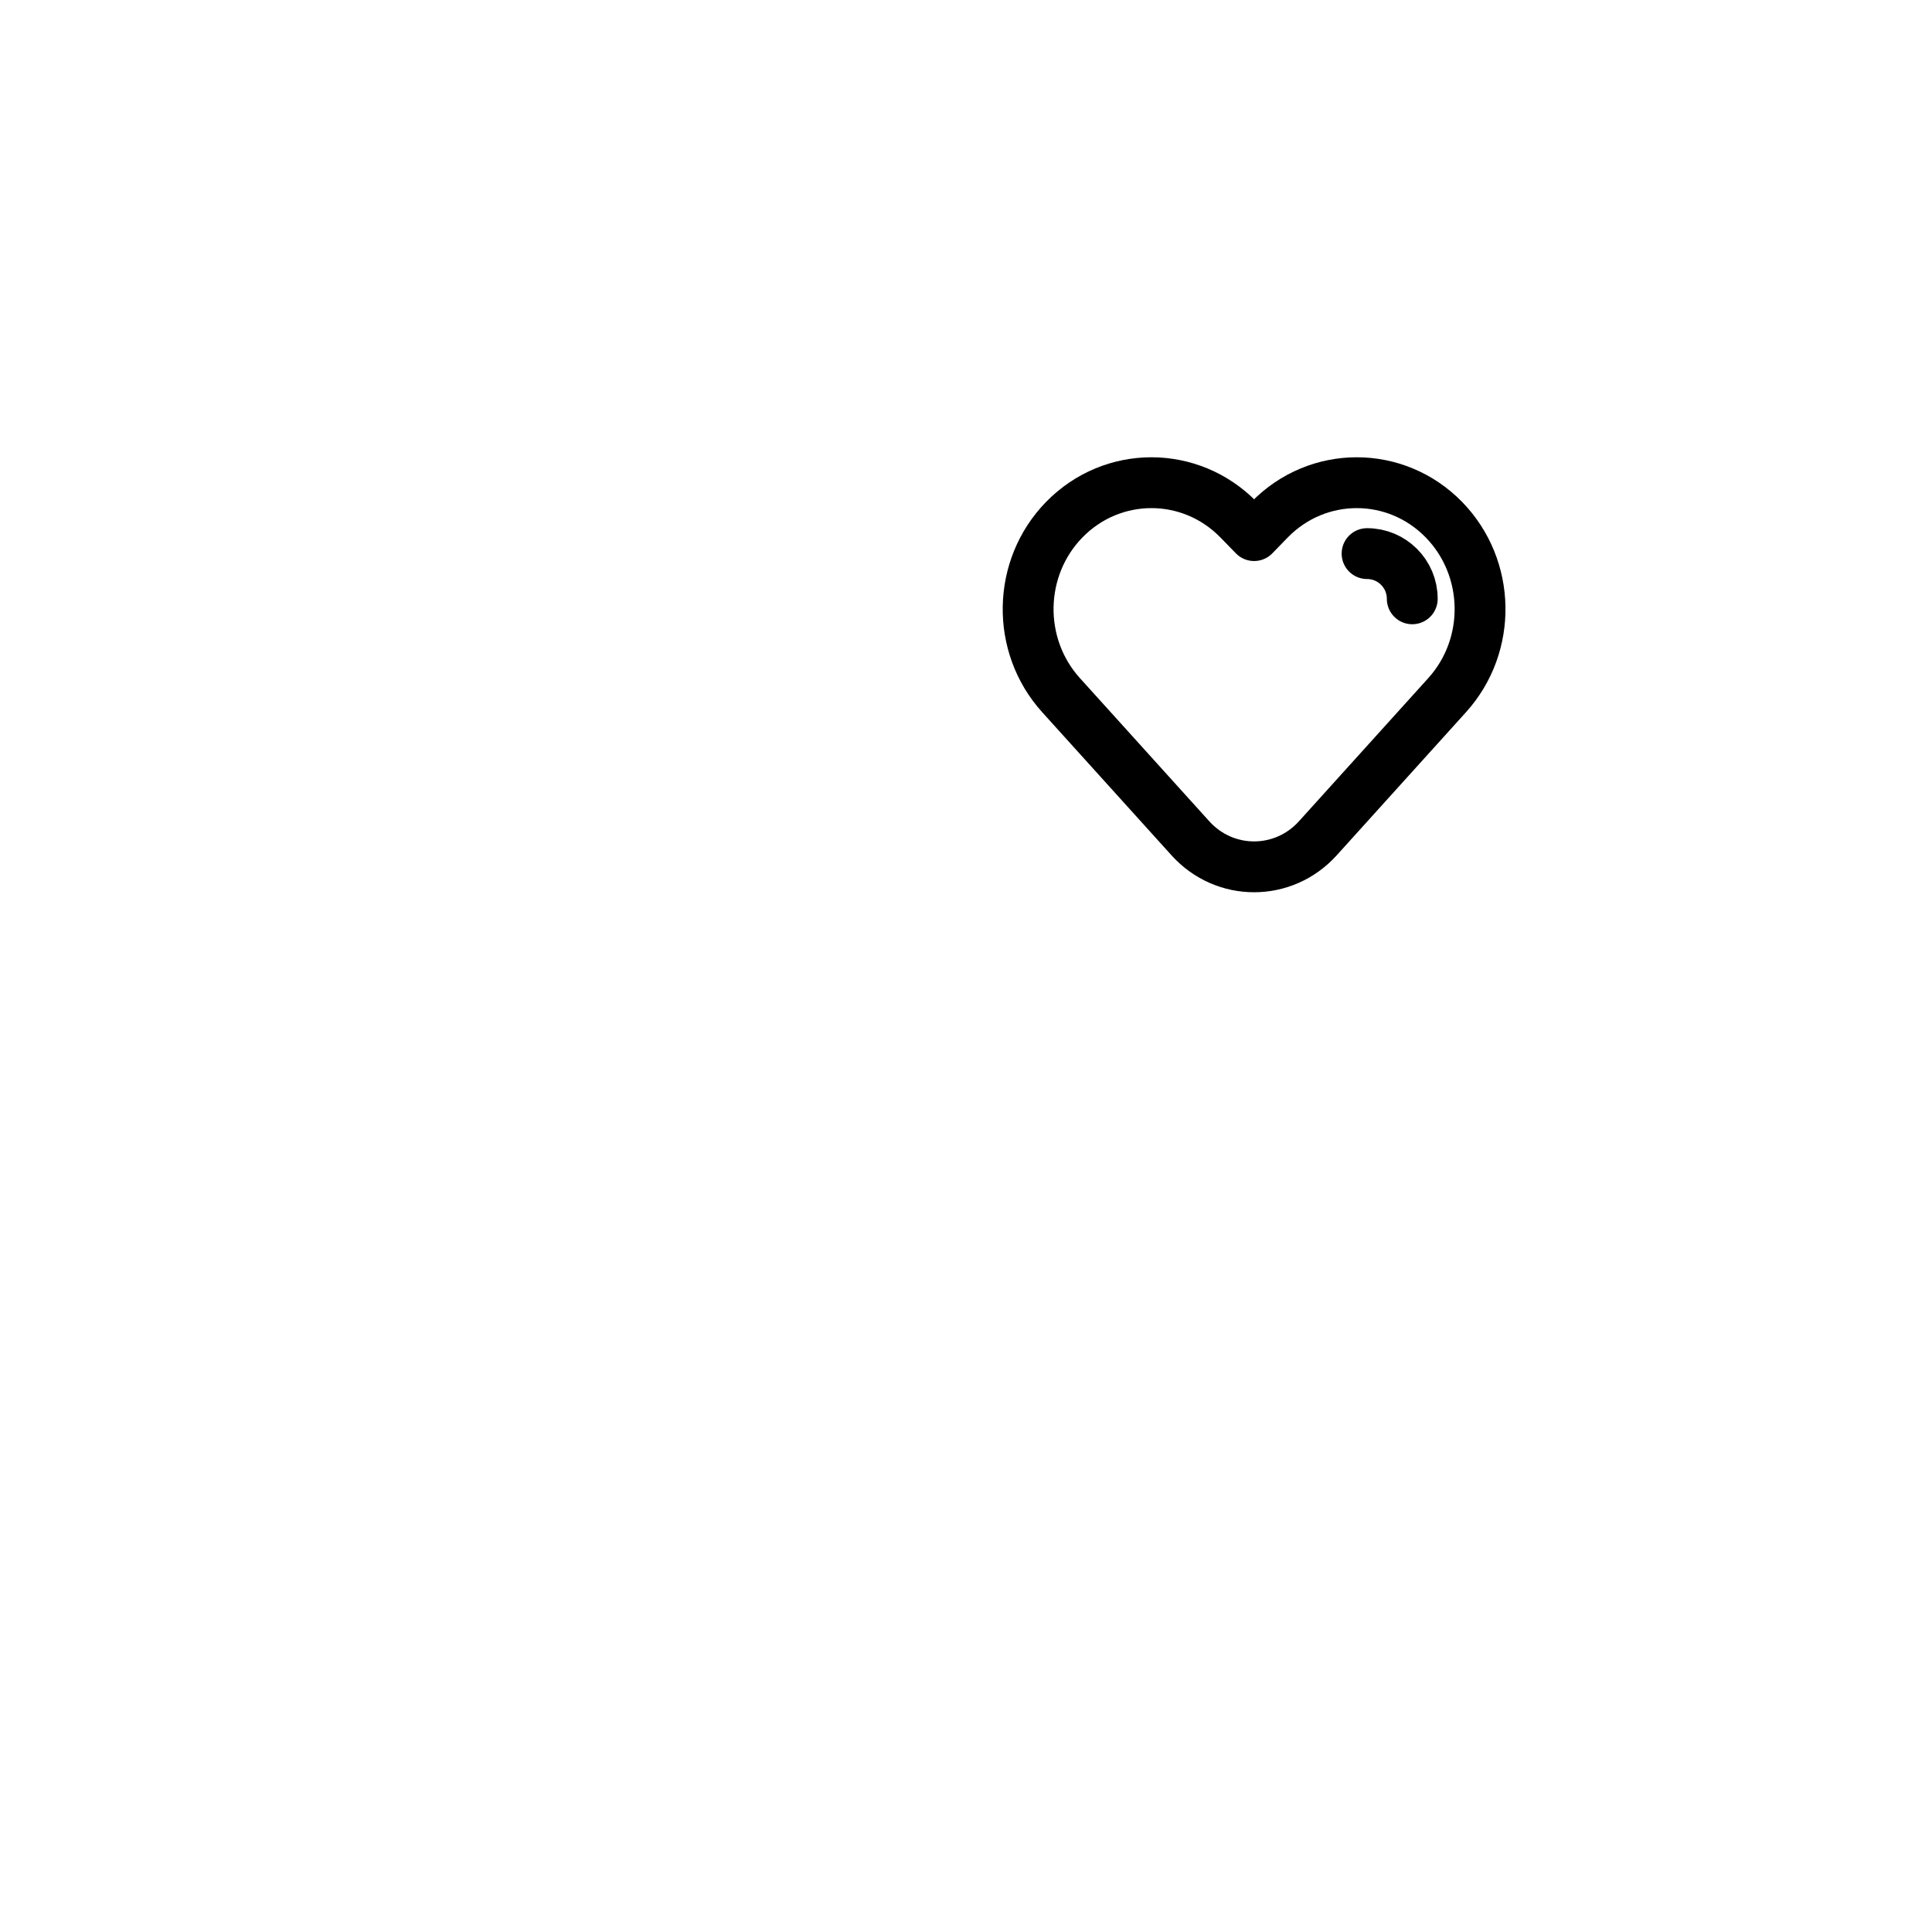 <svg width="57" height="57" viewBox="0 0 57 57" fill="none" xmlns="http://www.w3.org/2000/svg">
<g opacity="0.2" filter="url(#filter0_d_151_5524)">
<rect x="25" y="8" width="24" height="24" rx="4" fill="white"/>
</g>
<path d="M40.333 16.333C41.069 16.333 41.666 16.93 41.666 17.667M37 15.802L37.456 15.333C38.877 13.877 41.18 13.877 42.601 15.333C43.983 16.751 44.026 19.036 42.697 20.507L38.88 24.732C37.865 25.855 36.134 25.855 35.12 24.732L31.302 20.507C29.974 19.036 30.016 16.751 31.398 15.333C32.819 13.877 35.122 13.877 36.543 15.333L37 15.802Z" stroke="black" stroke-width="1.5" stroke-linecap="round" stroke-linejoin="round"/>
<defs>
<filter id="filter0_d_151_5524" x="0" y="-17" width="74" height="74" filterUnits="userSpaceOnUse" color-interpolation-filters="sRGB">
<feFlood flood-opacity="0" result="BackgroundImageFix"/>
<feColorMatrix in="SourceAlpha" type="matrix" values="0 0 0 0 0 0 0 0 0 0 0 0 0 0 0 0 0 0 127 0" result="hardAlpha"/>
<feOffset/>
<feGaussianBlur stdDeviation="12.5"/>
<feComposite in2="hardAlpha" operator="out"/>
<feColorMatrix type="matrix" values="0 0 0 0 0 0 0 0 0 0 0 0 0 0 0 0 0 0 0.3 0"/>
<feBlend mode="normal" in2="BackgroundImageFix" result="effect1_dropShadow_151_5524"/>
<feBlend mode="normal" in="SourceGraphic" in2="effect1_dropShadow_151_5524" result="shape"/>
</filter>
</defs>
</svg>
